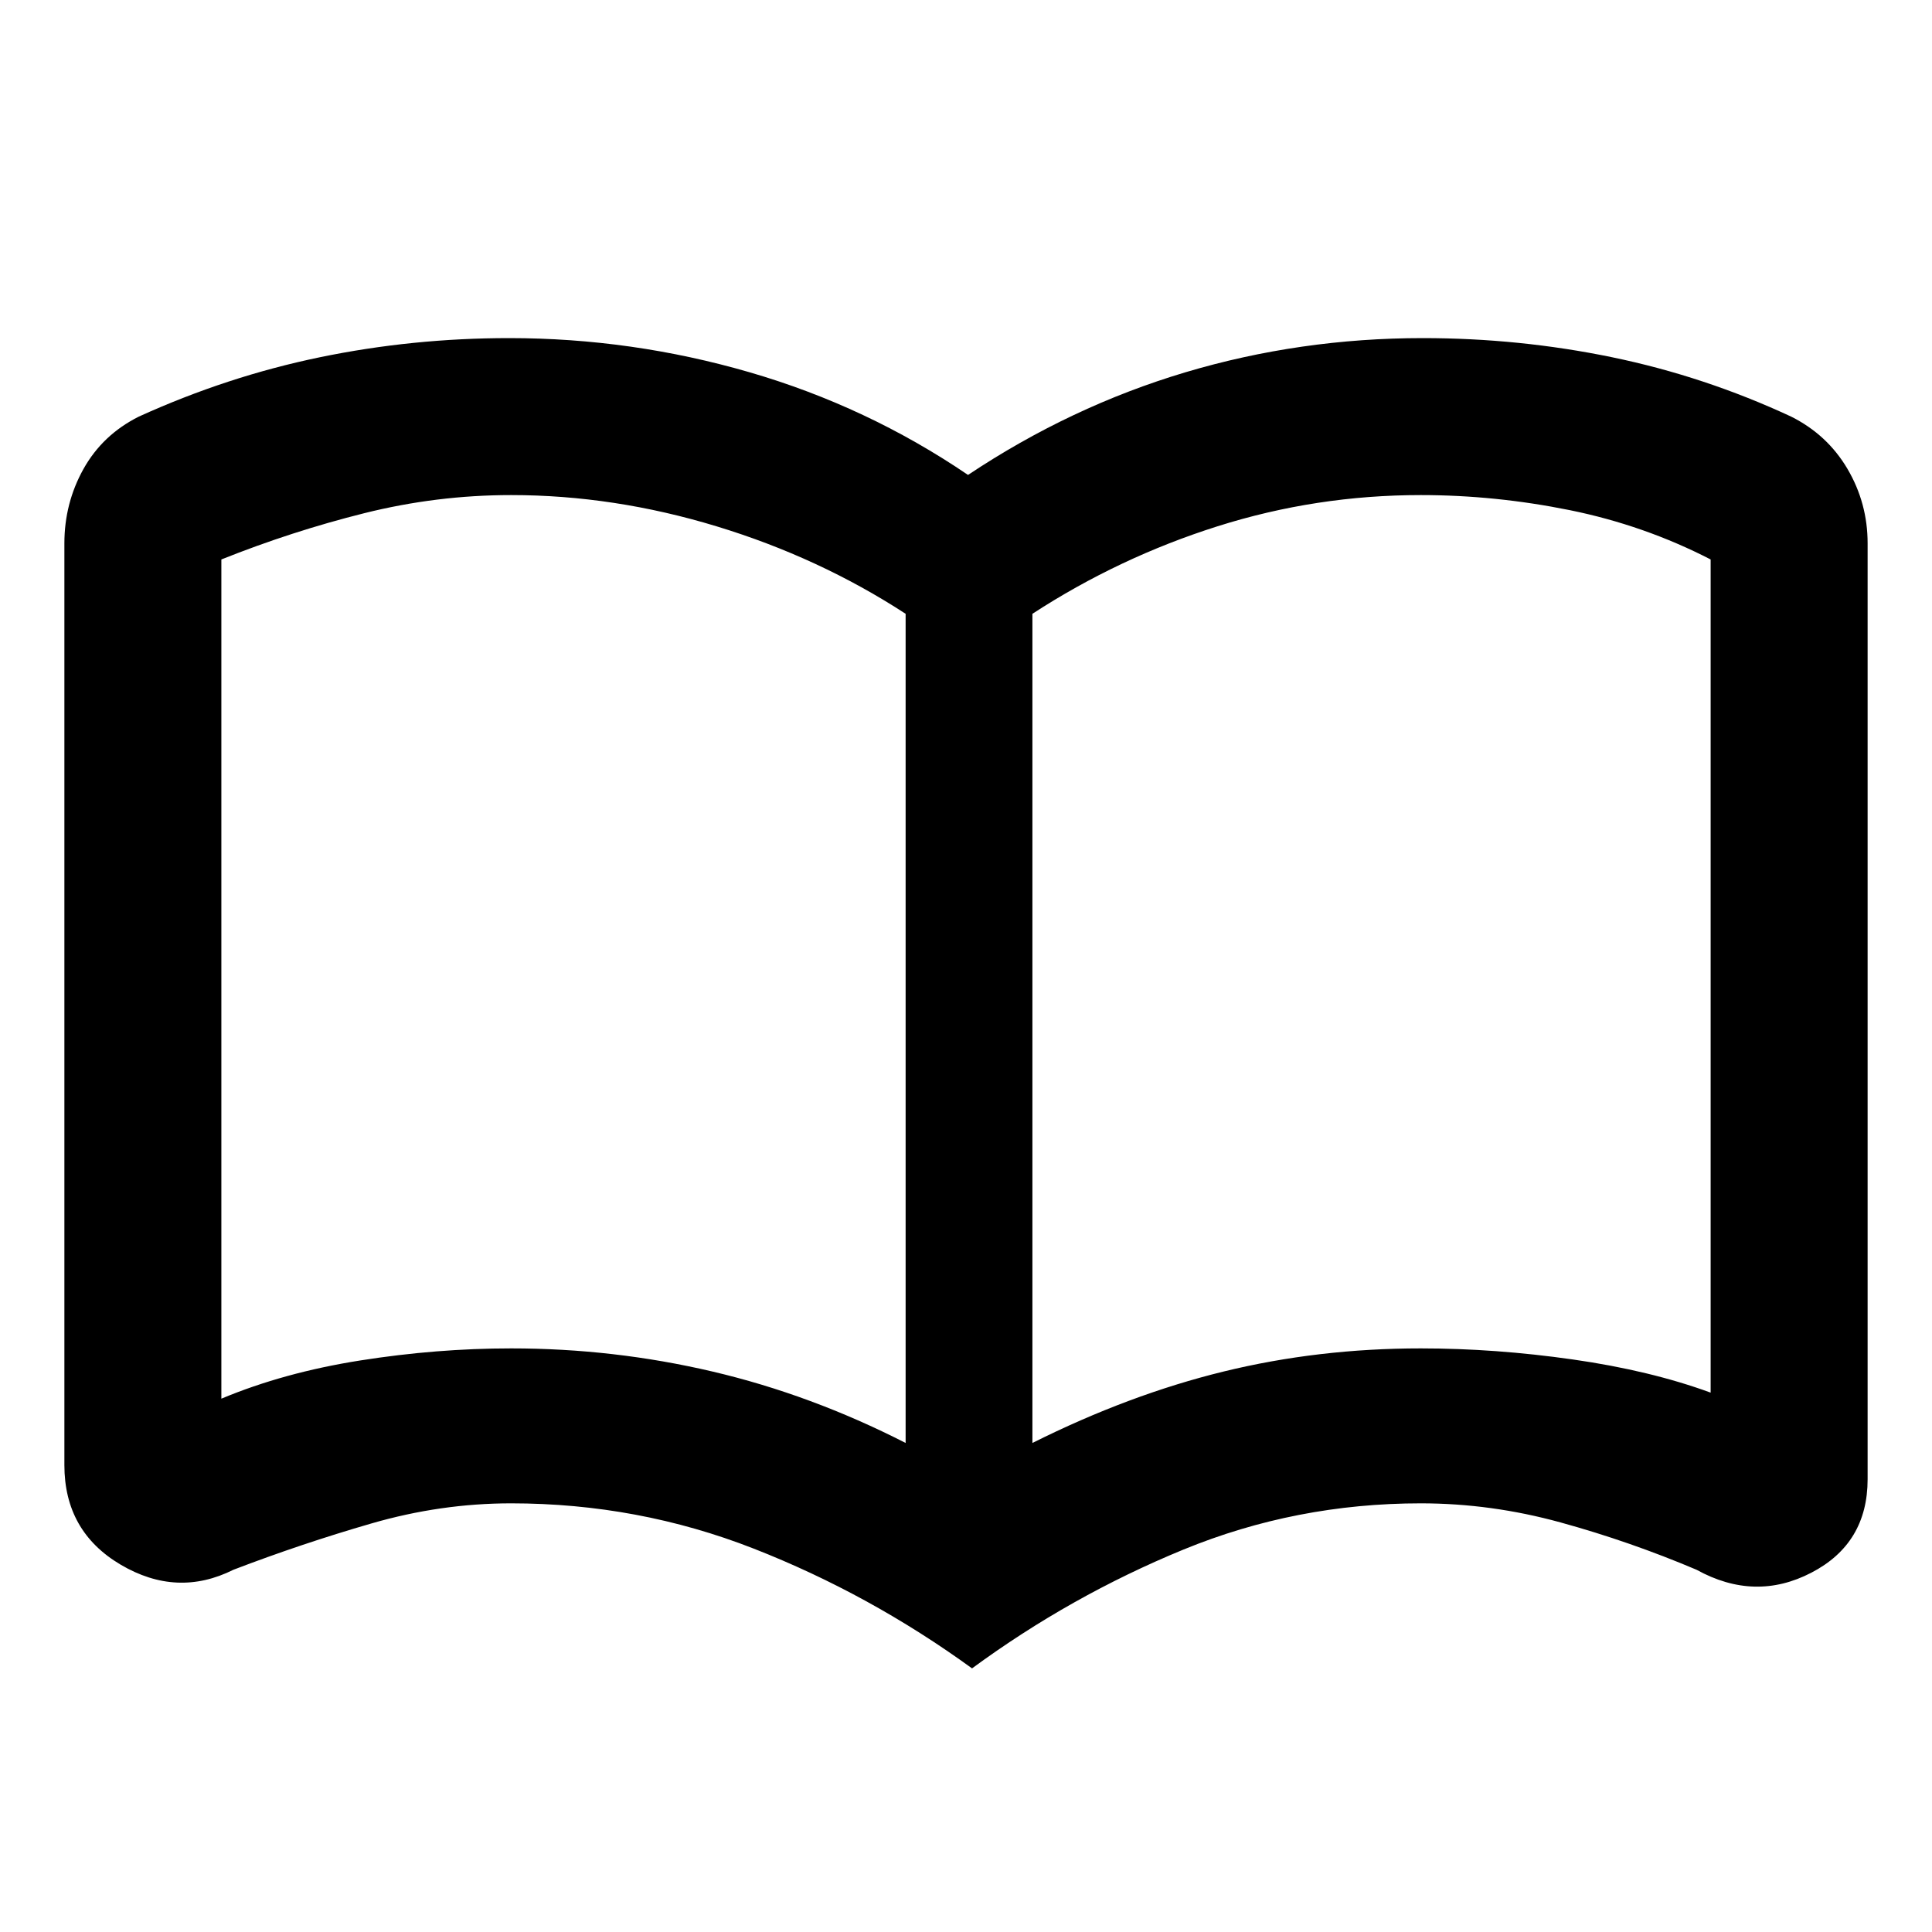 <svg xmlns="http://www.w3.org/2000/svg" height="40" width="40"><path d="M10.583 27.917q2.125 0 4.167.479t4 1.479V12.708q-1.792-1.166-3.917-1.812-2.125-.646-4.25-.646-1.541 0-3.041.375t-2.959.958v17.375q1.292-.541 2.875-.791 1.584-.25 3.125-.25Zm10.792 1.958q2-1 3.958-1.479 1.959-.479 4.084-.479 1.541 0 3.145.229 1.605.229 2.855.687v-17.25q-1.375-.708-2.917-1.021-1.542-.312-3.083-.312-2.167 0-4.209.646-2.041.646-3.833 1.812Zm-1.25 4.667Q18 33 15.604 32.062q-2.396-.937-5.021-.937-1.458 0-2.895.417-1.438.416-2.855.958-1.166.583-2.333-.104-1.167-.688-1.167-2.063V11.25q0-.833.396-1.542Q2.125 9 2.875 8.625q1.833-.833 3.75-1.229Q8.542 7 10.542 7q2.541 0 4.979.708 2.437.709 4.521 2.125 2.125-1.416 4.5-2.125Q26.917 7 29.458 7q2 0 3.917.396 1.917.396 3.708 1.229.75.375 1.167 1.083.417.709.417 1.542v19.375q0 1.333-1.167 1.937-1.167.605-2.375-.062-1.375-.583-2.813-.979-1.437-.396-2.895-.396-2.584 0-4.917.958-2.333.959-4.375 2.459Zm-8.458-14.25Z"/></svg>